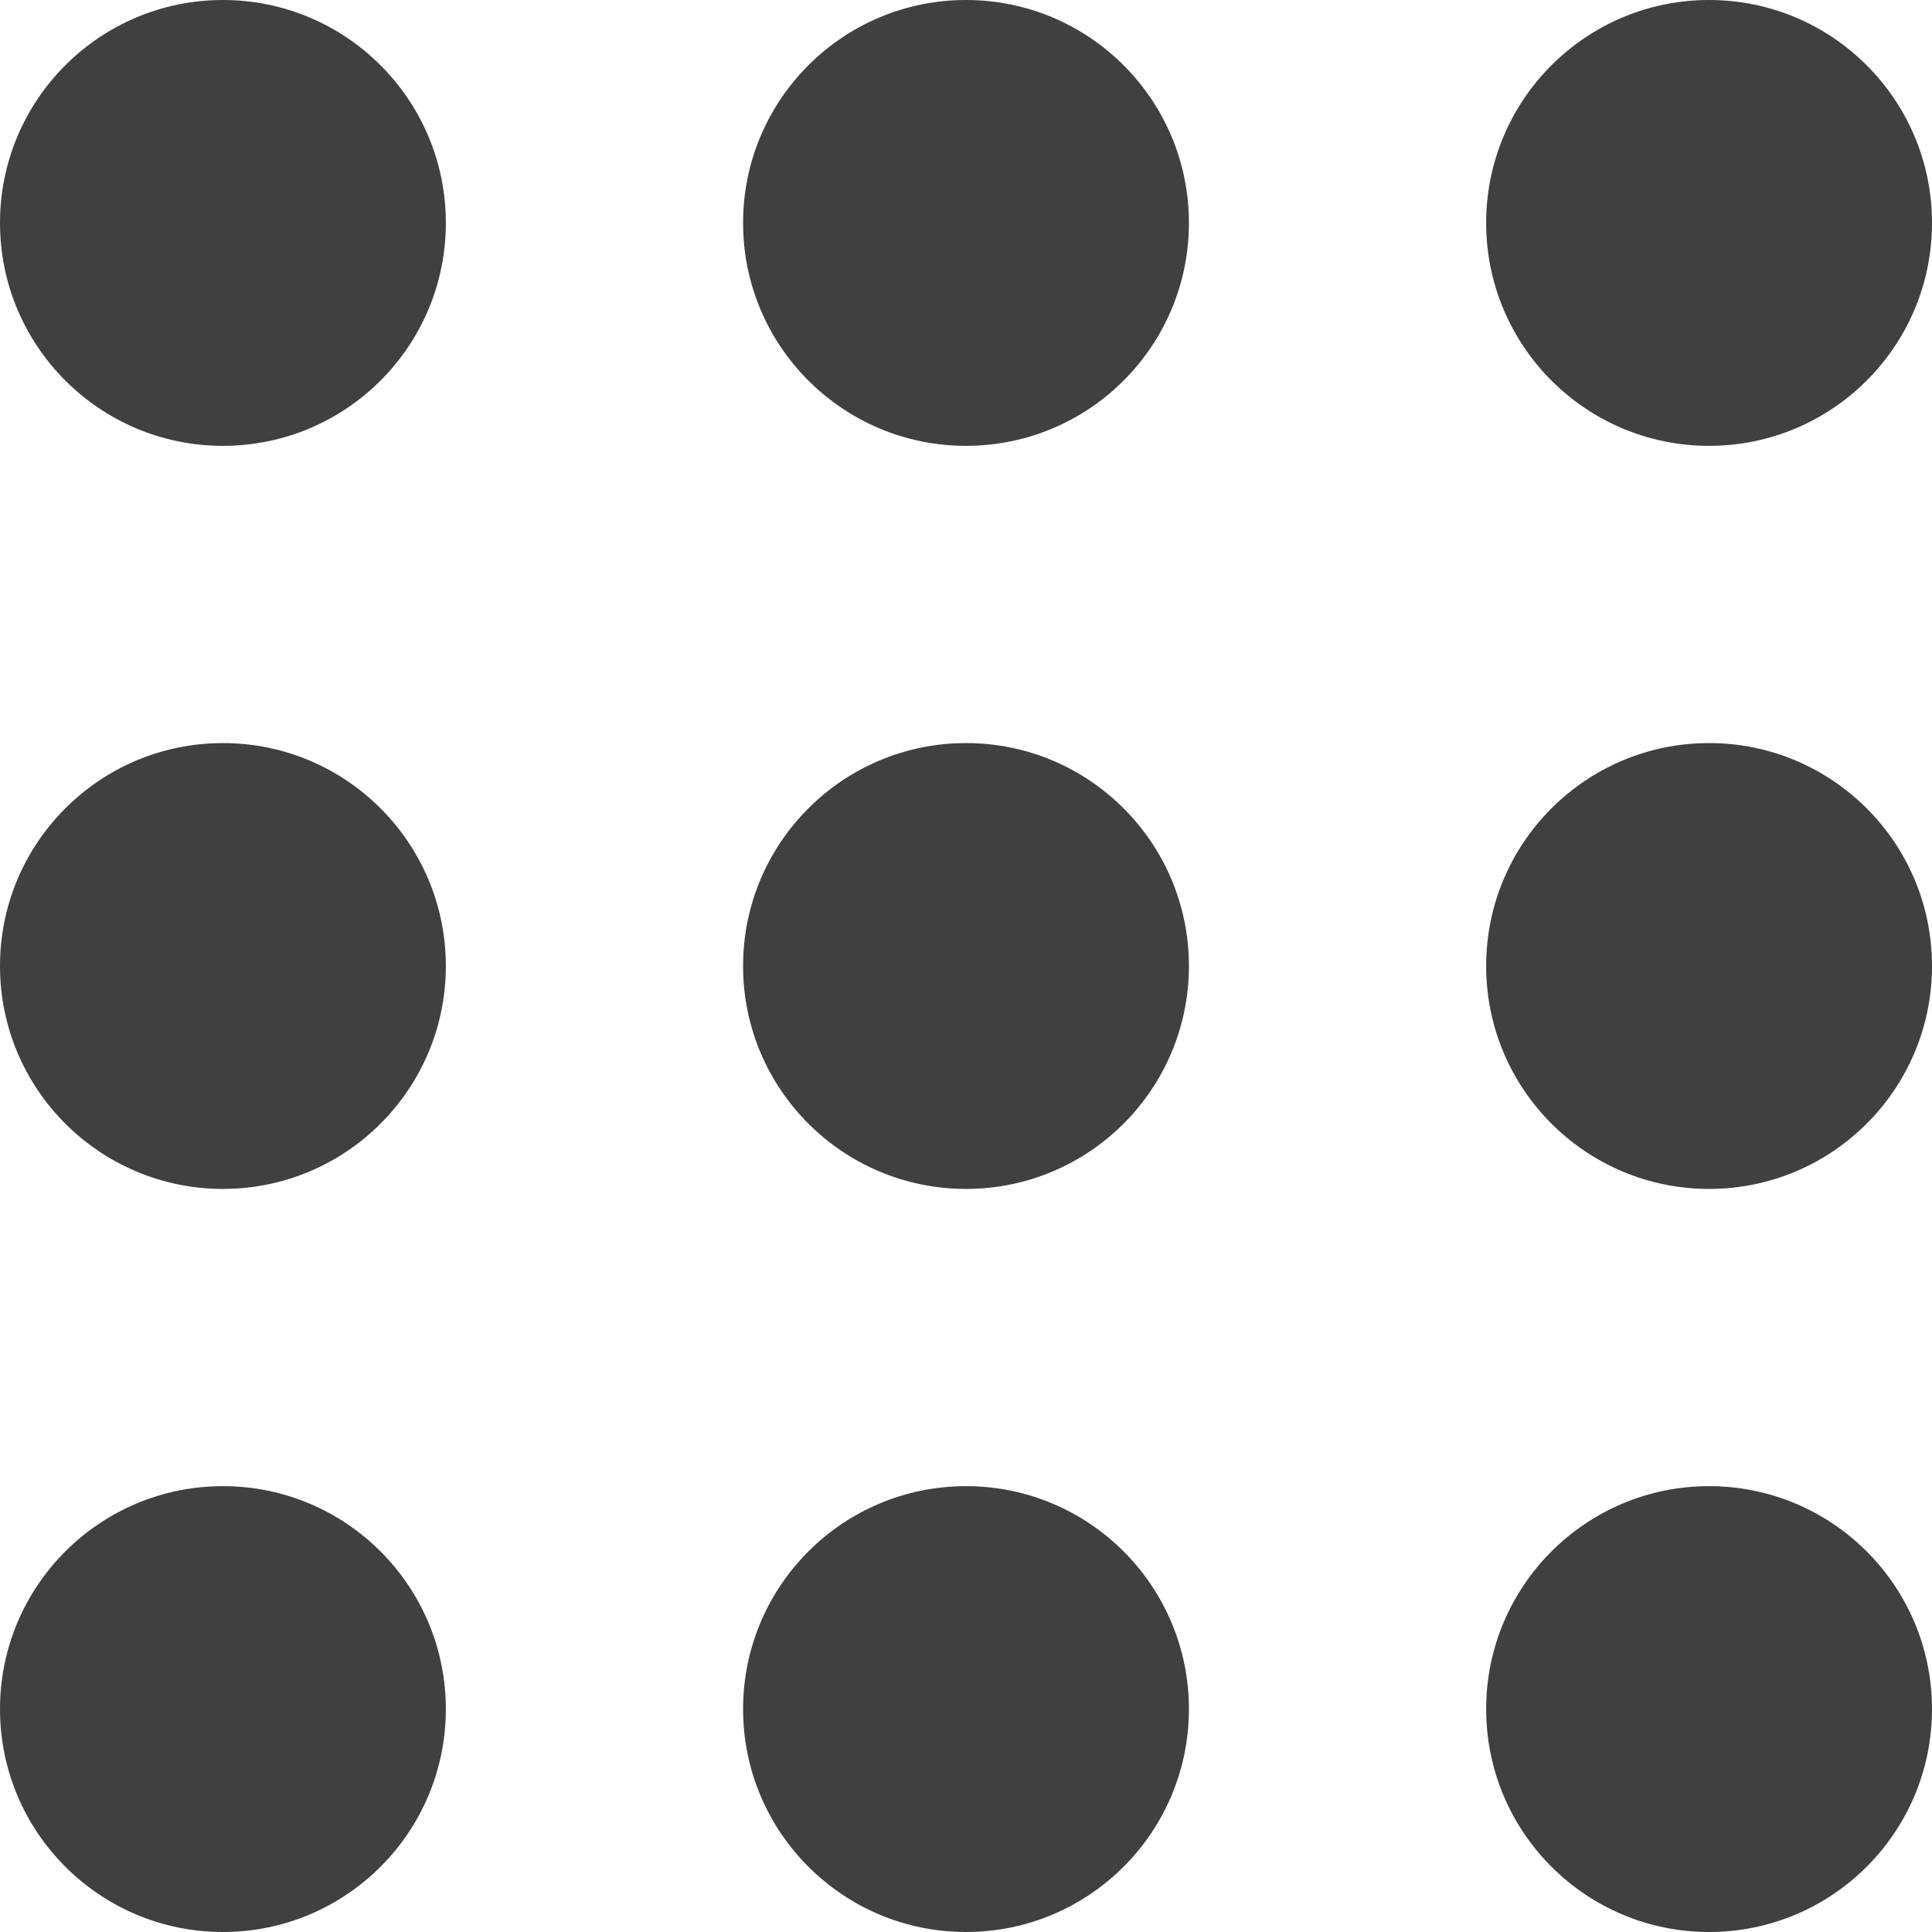 <svg xmlns="http://www.w3.org/2000/svg" xmlns:xlink="http://www.w3.org/1999/xlink" width="13" height="13" viewBox="0 0 13 13">
  <defs>
    <clipPath id="clip-path">
      <rect width="13" height="13" fill="none"/>
    </clipPath>
  </defs>
  <g id="リピートグリッド_10" data-name="リピートグリッド 10" clip-path="url(#clip-path)">
    <g transform="translate(-1364 -1109)">
      <circle id="楕円形_3" data-name="楕円形 3" cx="1.5" cy="1.5" r="1.5" transform="translate(1364 1109)" fill="#404040"/>
    </g>
    <g transform="translate(-1359 -1109)">
      <circle id="楕円形_3-2" data-name="楕円形 3" cx="1.5" cy="1.5" r="1.5" transform="translate(1364 1109)" fill="#404040"/>
    </g>
    <g transform="translate(-1354 -1109)">
      <circle id="楕円形_3-3" data-name="楕円形 3" cx="1.5" cy="1.5" r="1.5" transform="translate(1364 1109)" fill="#404040"/>
    </g>
    <g transform="translate(-1364 -1104)">
      <circle id="楕円形_3-4" data-name="楕円形 3" cx="1.5" cy="1.5" r="1.5" transform="translate(1364 1109)" fill="#404040"/>
    </g>
    <g transform="translate(-1359 -1104)">
      <circle id="楕円形_3-5" data-name="楕円形 3" cx="1.5" cy="1.5" r="1.5" transform="translate(1364 1109)" fill="#404040"/>
    </g>
    <g transform="translate(-1354 -1104)">
      <circle id="楕円形_3-6" data-name="楕円形 3" cx="1.5" cy="1.5" r="1.5" transform="translate(1364 1109)" fill="#404040"/>
    </g>
    <g transform="translate(-1364 -1099)">
      <circle id="楕円形_3-7" data-name="楕円形 3" cx="1.5" cy="1.5" r="1.5" transform="translate(1364 1109)" fill="#404040"/>
    </g>
    <g transform="translate(-1359 -1099)">
      <circle id="楕円形_3-8" data-name="楕円形 3" cx="1.5" cy="1.5" r="1.5" transform="translate(1364 1109)" fill="#404040"/>
    </g>
    <g transform="translate(-1354 -1099)">
      <circle id="楕円形_3-9" data-name="楕円形 3" cx="1.5" cy="1.5" r="1.5" transform="translate(1364 1109)" fill="#404040"/>
    </g>
  </g>
</svg>
